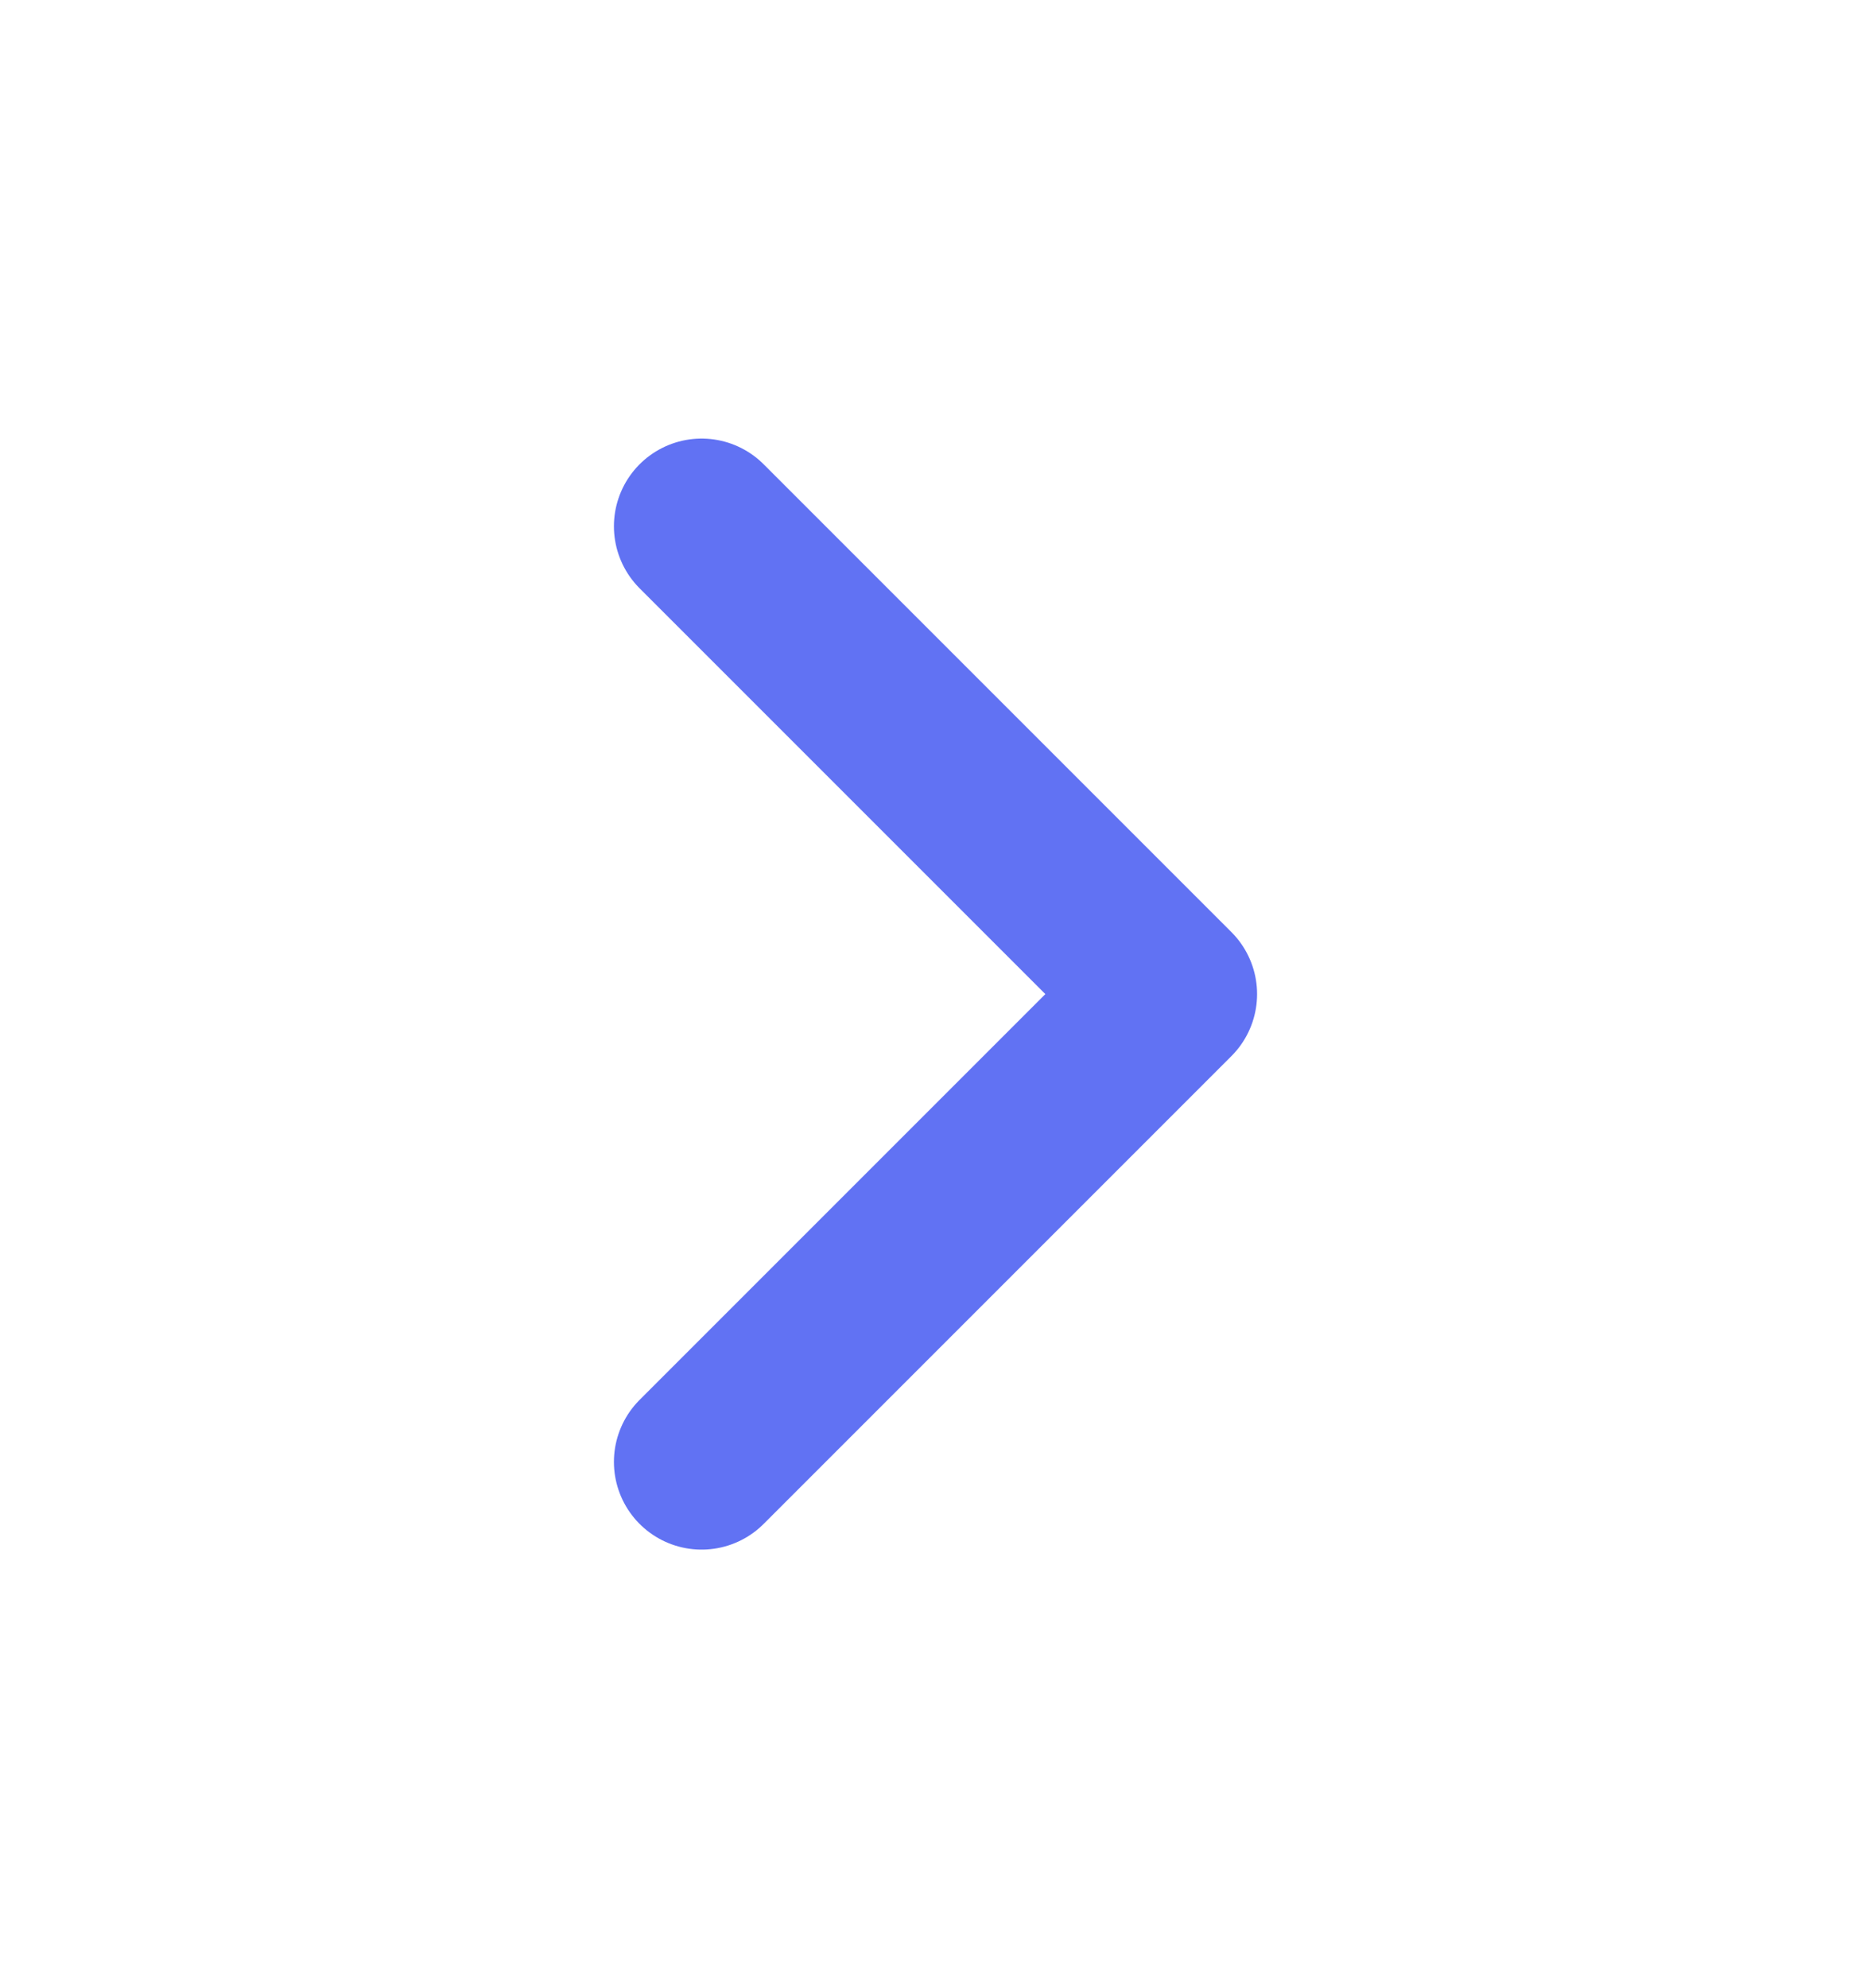 <svg width="16" height="17" viewBox="0 0 16 17" fill="none" xmlns="http://www.w3.org/2000/svg">
<path d="M6 12.5L10 8.5L6 4.5" stroke="#6172F3" stroke-width="1.5" stroke-linecap="round" stroke-linejoin="round"/>
</svg>
